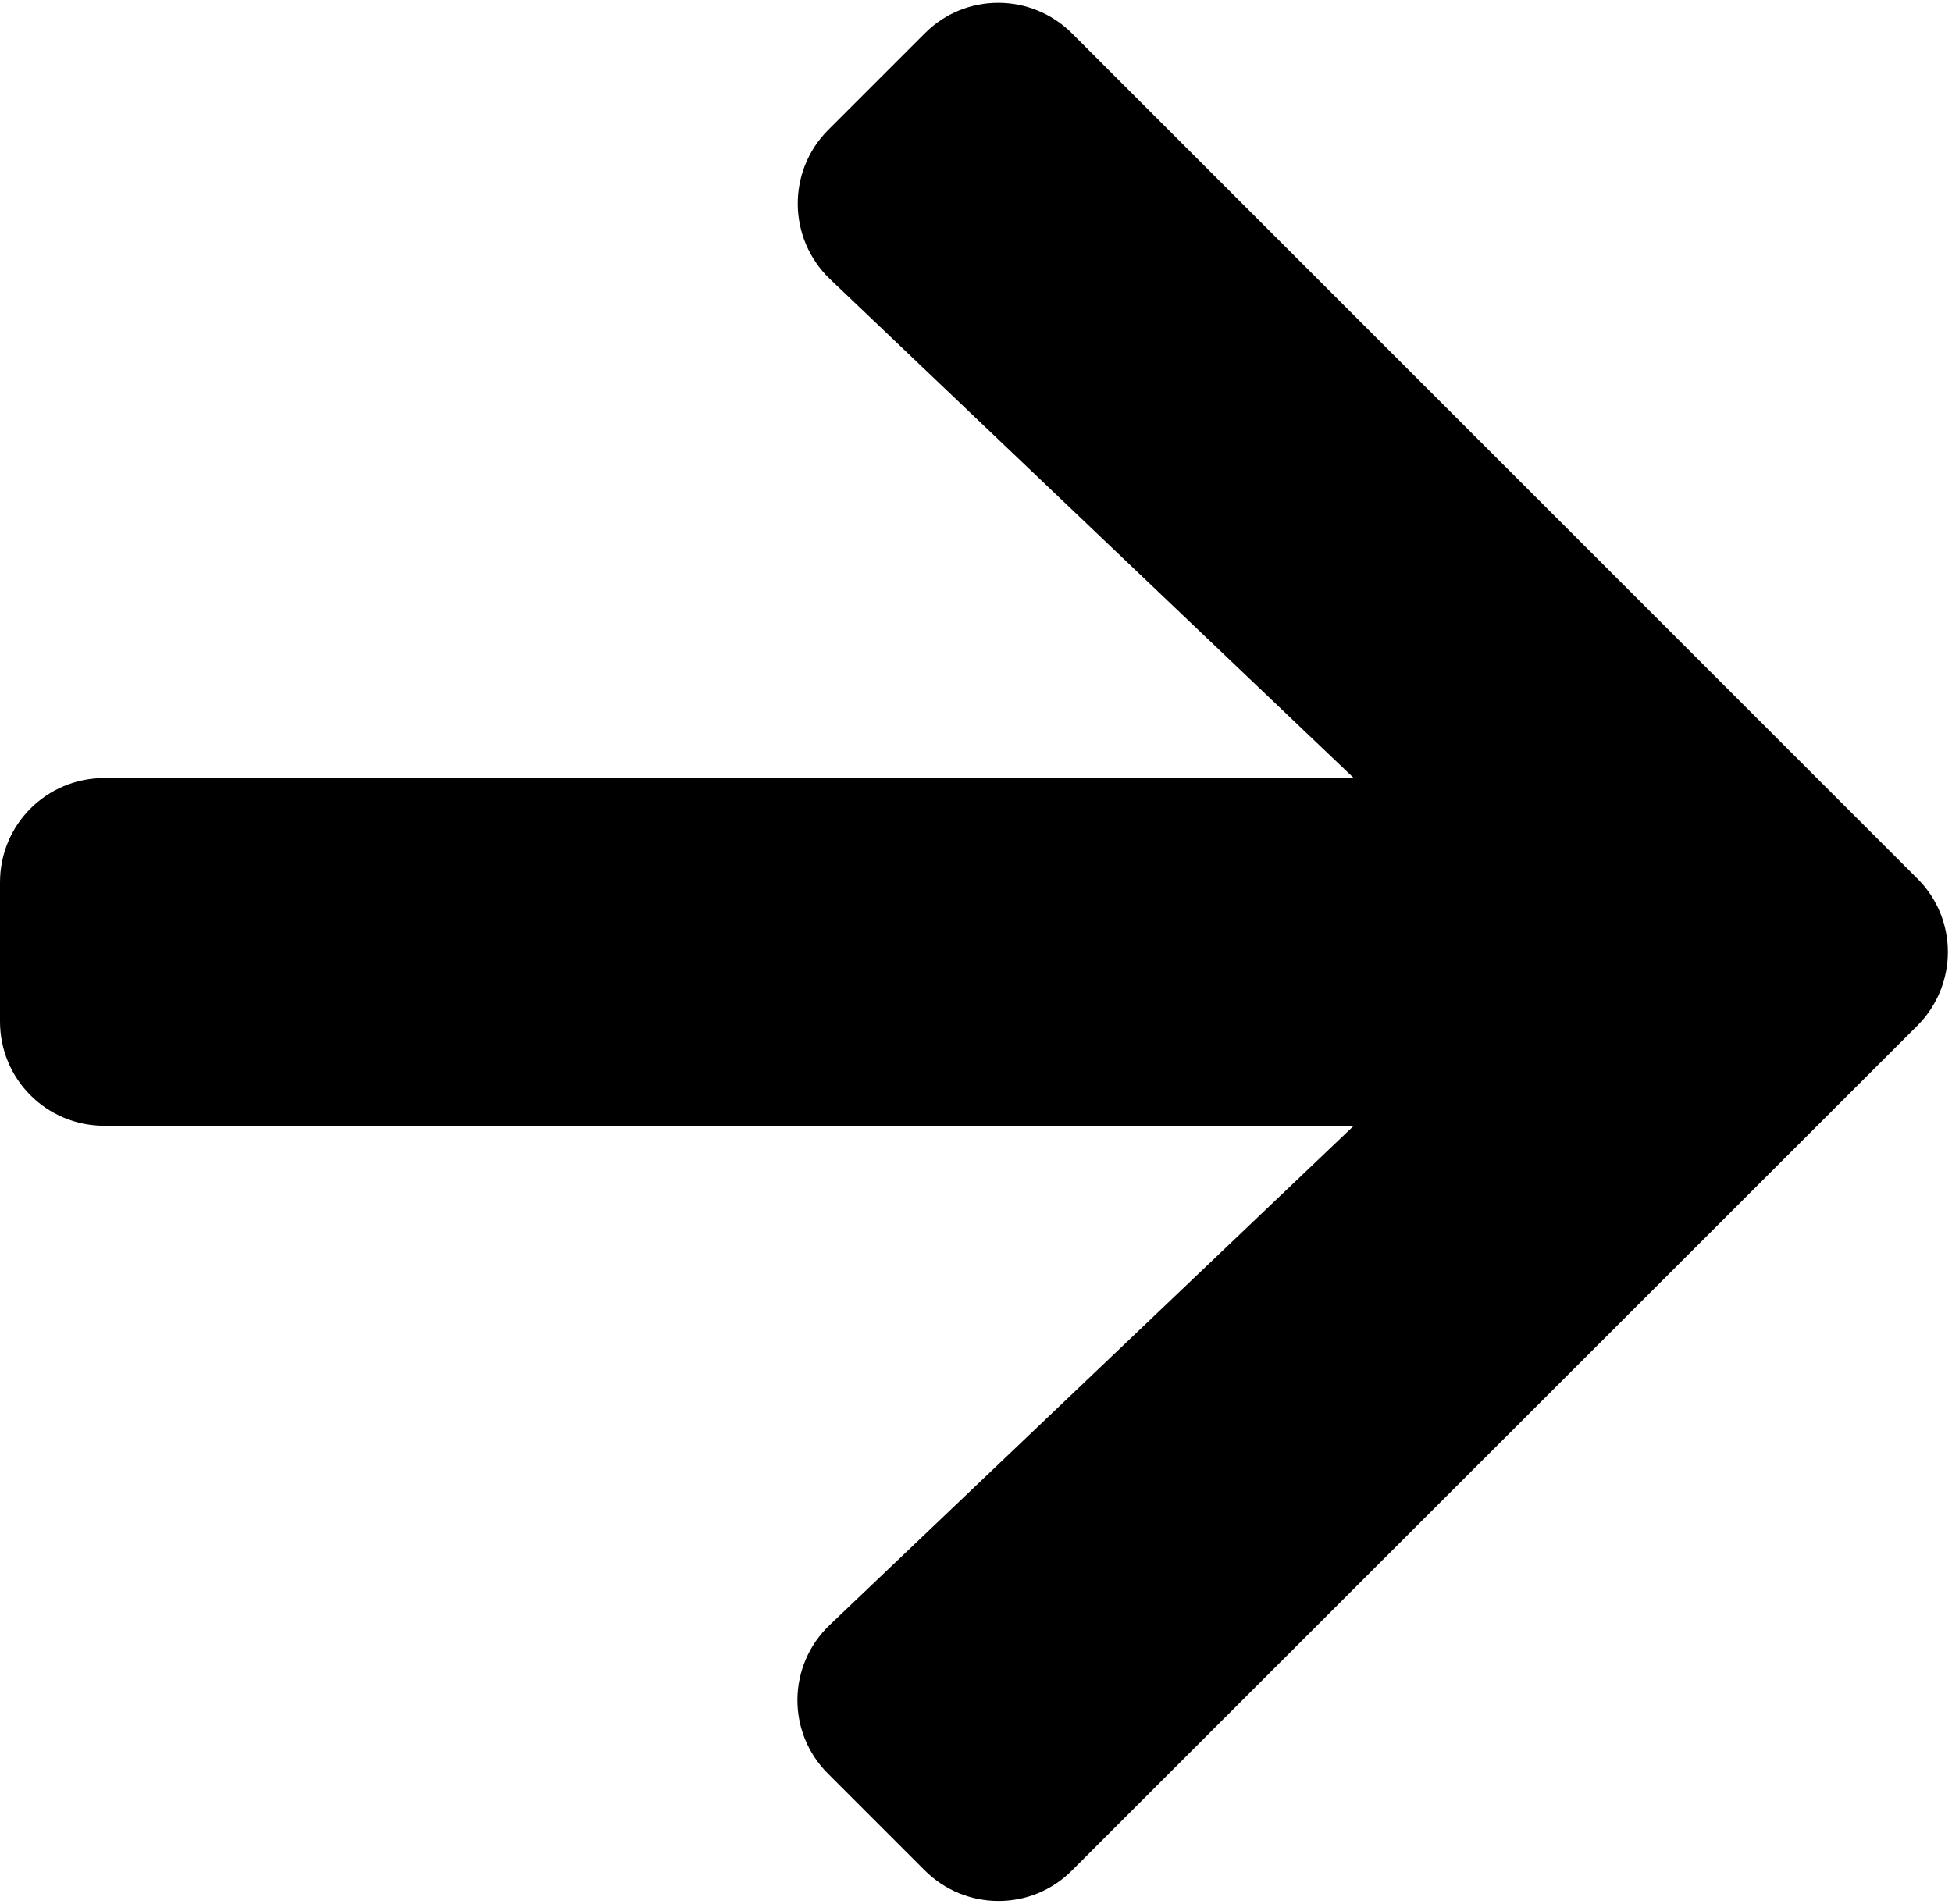 <?xml version="1.0" encoding="UTF-8"?>
<svg width="449px" height="438px" viewBox="0 0 449 438" version="1.1" xmlns="http://www.w3.org/2000/svg" xmlns:xlink="http://www.w3.org/1999/xlink">
    <title>arrow-right-solid</title>
    <g id="Page-1" stroke="none" stroke-width="1" fill="none" fill-rule="evenodd">
        <path d="M257.55,408.1 L235.35,430.3 C225.95,439.7 210.75,439.7 201.45,430.3 L7.05,236 C-2.35,226.6 -2.35,211.4 7.05,202.1 L201.45,7.7 C210.85,-1.7 226.05,-1.7 235.35,7.7 L257.55,29.9 C267.05,39.4 266.85,54.9 257.15,64.2 L136.65,179 L424.05,179 C437.35,179 448.05,189.7 448.05,203 L448.05,235 C448.05,248.3 437.35,259 424.05,259 L136.65,259 L257.15,373.8 C266.95,383.1 267.15,398.6 257.55,408.1 Z" id="arrow-right-solid" fill="#000000" fill-rule="nonzero" transform="translate(224.025, 219) scale(-1, 1) translate(-224.025, -219) "></path>
    </g>
</svg>